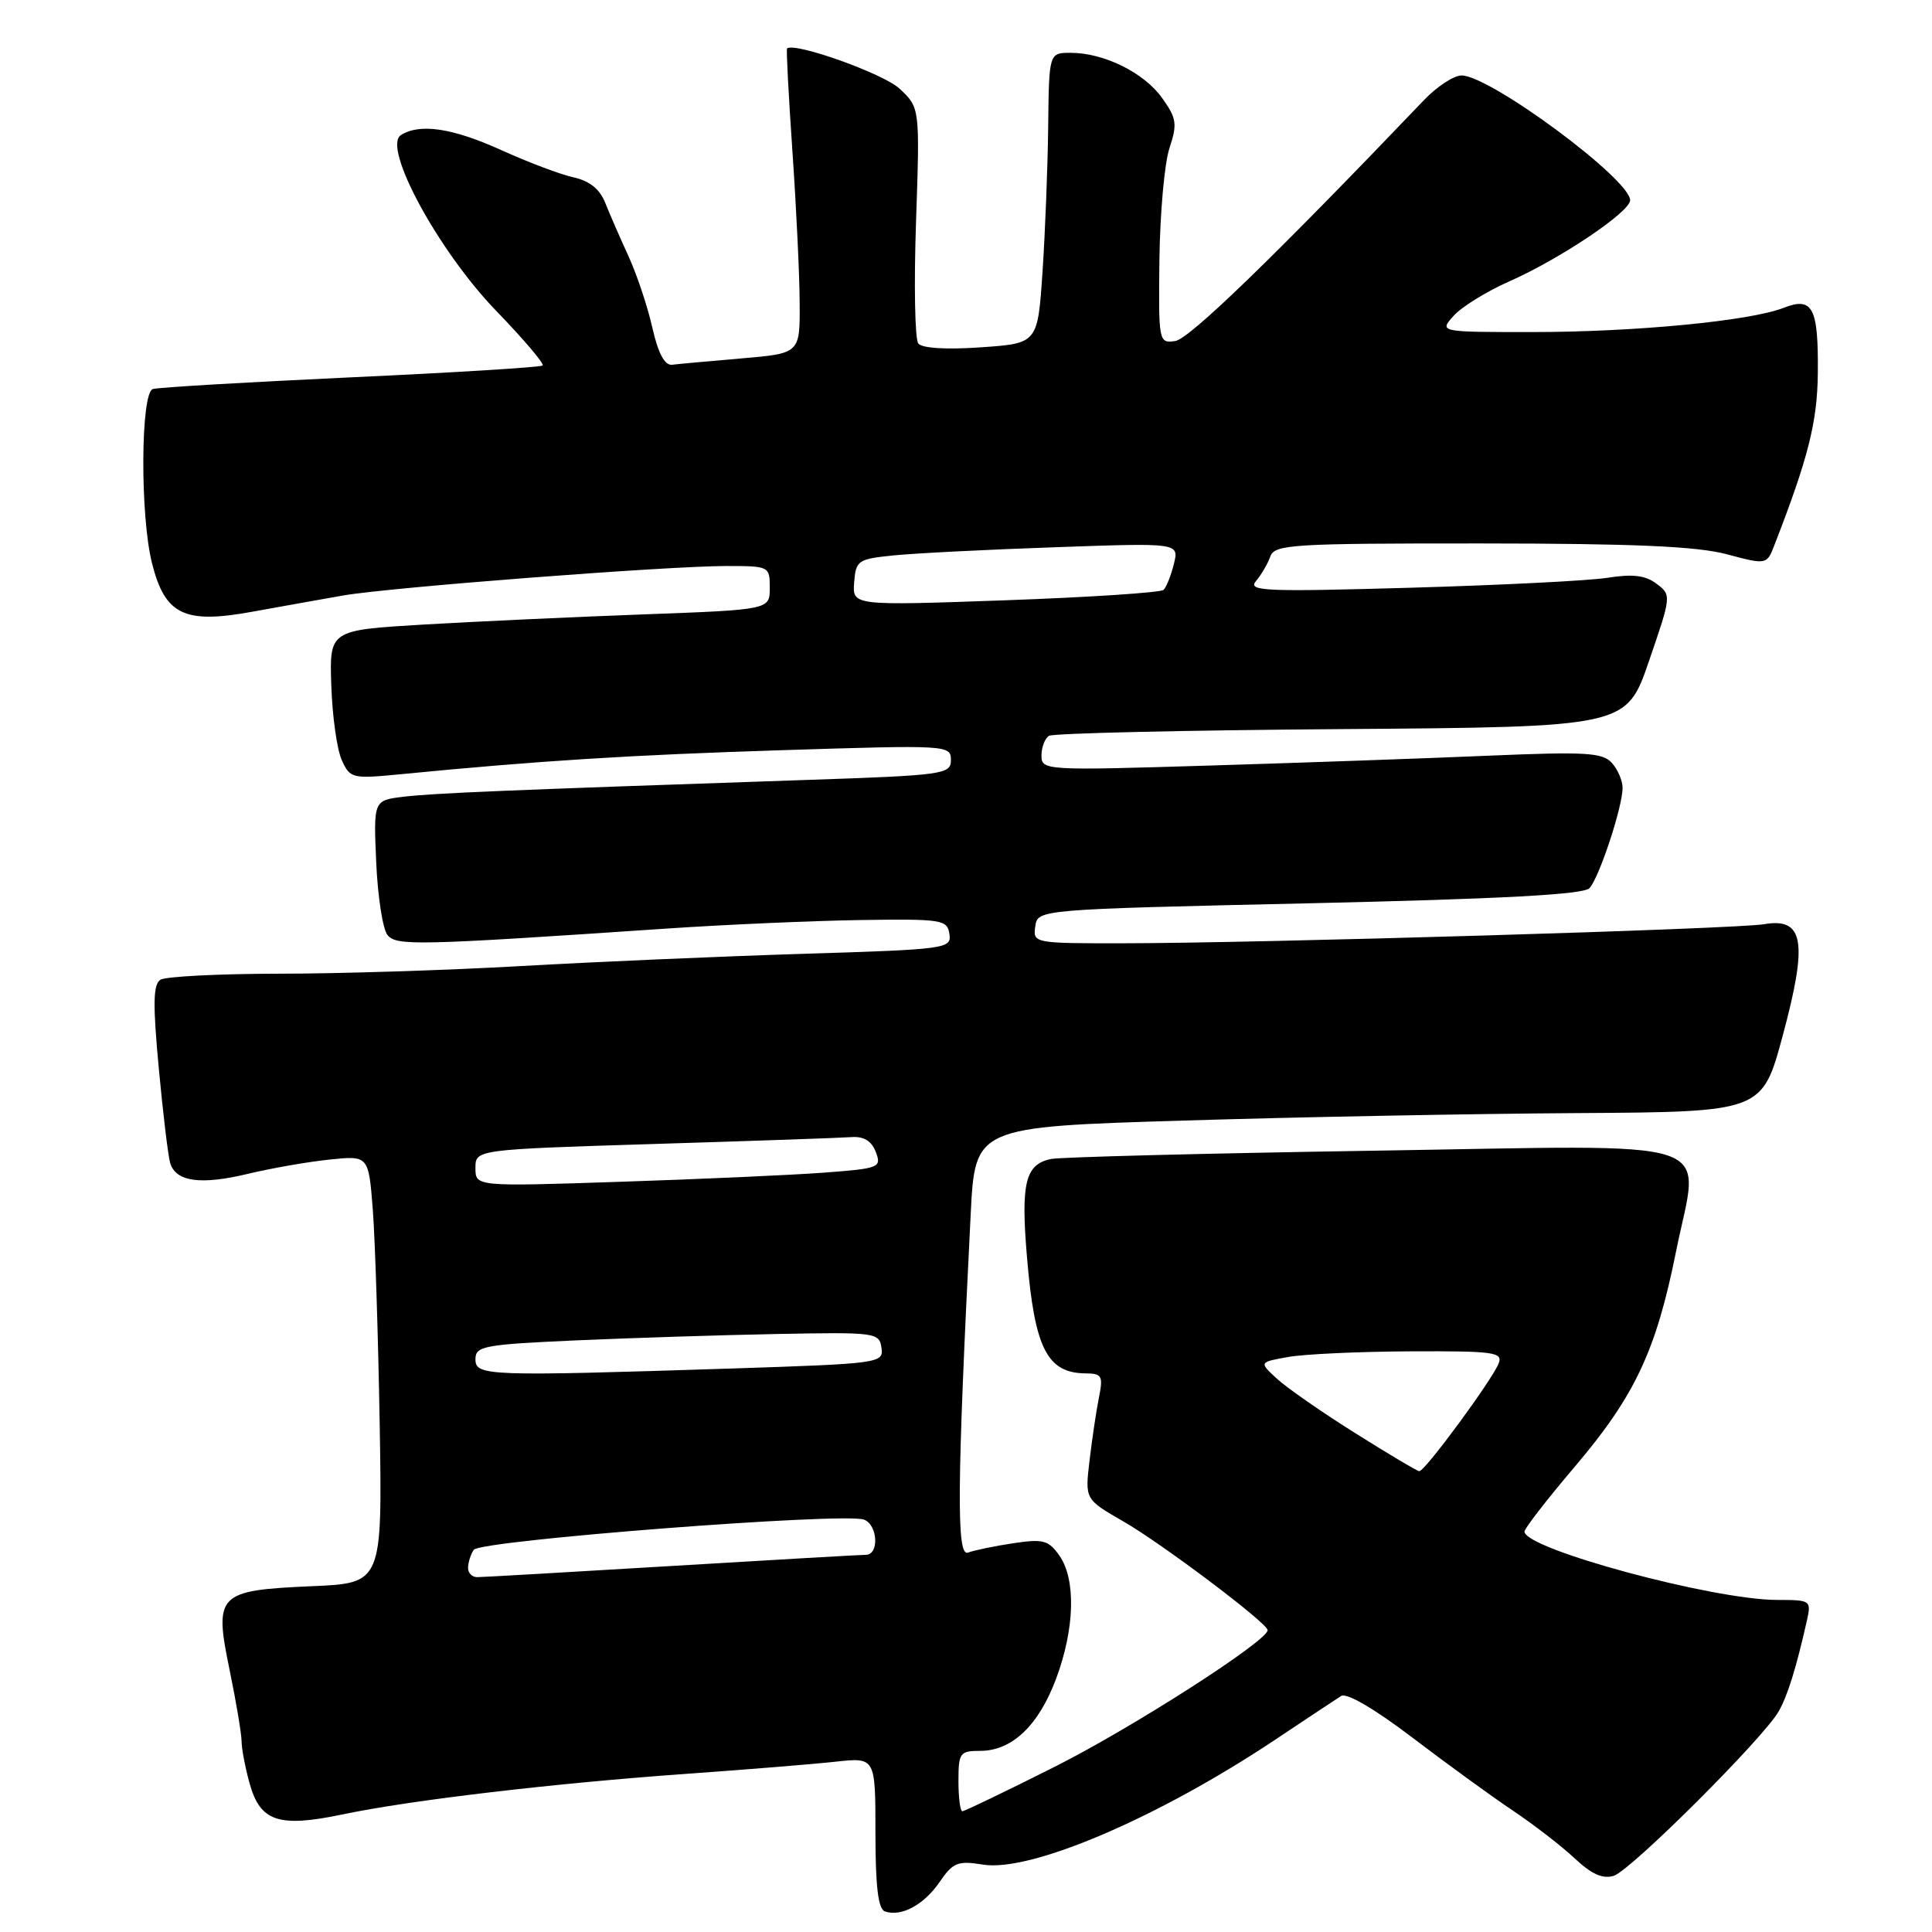 <?xml version="1.0" encoding="UTF-8" standalone="no"?>
<!DOCTYPE svg PUBLIC "-//W3C//DTD SVG 1.1//EN" "http://www.w3.org/Graphics/SVG/1.1/DTD/svg11.dtd" >
<svg xmlns="http://www.w3.org/2000/svg" xmlns:xlink="http://www.w3.org/1999/xlink" version="1.1" viewBox="0 0 256 256">
 <g >
 <path fill="currentColor"
d=" M 124.50 249.38 C 126.28 246.78 126.91 246.53 130.24 247.07 C 136.54 248.10 153.42 240.89 169.00 230.50 C 173.12 227.75 177.04 225.15 177.70 224.73 C 178.43 224.26 182.10 226.40 187.20 230.28 C 191.76 233.75 197.75 238.10 200.50 239.94 C 203.25 241.78 206.92 244.62 208.65 246.24 C 210.90 248.35 212.38 249.01 213.84 248.55 C 216.11 247.83 233.72 230.26 235.70 226.74 C 236.89 224.62 238.01 221.01 239.42 214.75 C 240.02 212.06 239.93 212.00 235.51 212.00 C 227.01 212.00 202.00 205.24 202.00 202.94 C 202.00 202.53 205.00 198.66 208.67 194.34 C 216.63 184.97 219.44 179.00 222.08 165.85 C 225.18 150.37 229.31 151.74 181.68 152.48 C 159.58 152.83 140.50 153.32 139.28 153.57 C 135.85 154.27 135.24 156.74 136.09 166.69 C 137.10 178.70 138.76 181.95 143.88 181.98 C 146.01 182.00 146.19 182.32 145.61 185.20 C 145.26 186.96 144.70 190.71 144.37 193.53 C 143.76 198.67 143.76 198.67 148.84 201.59 C 153.93 204.51 167.94 215.06 167.97 216.00 C 168.01 217.40 150.05 228.93 139.77 234.10 C 133.31 237.35 127.80 240.00 127.52 240.00 C 127.23 240.00 127.00 238.20 127.00 236.00 C 127.00 232.26 127.19 232.00 129.87 232.00 C 134.09 232.00 137.61 228.66 139.94 222.44 C 142.41 215.82 142.59 209.29 140.38 206.13 C 138.94 204.08 138.23 203.89 134.25 204.49 C 131.77 204.86 129.08 205.42 128.26 205.73 C 126.73 206.32 126.80 197.07 128.62 160.91 C 129.20 149.32 129.20 149.32 156.85 148.48 C 172.06 148.01 195.53 147.57 209.00 147.49 C 233.50 147.34 233.50 147.34 236.23 137.19 C 239.57 124.78 239.03 121.56 233.76 122.46 C 230.06 123.10 166.65 124.98 148.68 124.99 C 136.99 125.00 136.86 124.97 137.18 122.75 C 137.50 120.50 137.50 120.50 173.50 119.69 C 199.06 119.11 209.82 118.53 210.61 117.69 C 211.90 116.30 215.00 106.93 215.00 104.39 C 215.00 103.44 214.36 101.95 213.57 101.08 C 212.34 99.72 210.09 99.59 197.32 100.13 C 189.17 100.48 172.49 101.07 160.25 101.44 C 138.44 102.11 138.00 102.08 138.00 100.12 C 138.00 99.02 138.45 97.84 139.00 97.50 C 139.55 97.16 156.99 96.76 177.75 96.61 C 215.50 96.33 215.50 96.33 218.50 87.59 C 221.48 78.92 221.48 78.84 219.50 77.35 C 218.02 76.23 216.33 76.03 213.00 76.56 C 210.53 76.95 198.74 77.54 186.82 77.88 C 167.60 78.43 165.28 78.33 166.42 77.00 C 167.12 76.17 167.98 74.71 168.32 73.75 C 168.89 72.14 171.13 72.00 196.22 72.01 C 216.51 72.02 224.86 72.39 228.80 73.44 C 234.11 74.85 234.11 74.85 235.14 72.17 C 239.60 60.70 240.80 55.93 240.87 49.50 C 240.96 40.74 240.20 39.28 236.34 40.79 C 231.90 42.53 216.70 43.99 203.10 44.00 C 190.69 44.00 190.69 44.00 192.60 41.86 C 193.64 40.68 196.97 38.62 200.00 37.28 C 206.74 34.30 216.00 28.08 216.00 26.53 C 216.00 23.74 197.43 10.00 193.66 10.00 C 192.64 10.00 190.38 11.48 188.65 13.30 C 168.78 34.09 157.58 44.93 155.72 45.19 C 153.54 45.50 153.50 45.32 153.63 34.37 C 153.71 28.24 154.30 21.61 154.96 19.63 C 156.02 16.42 155.91 15.68 153.99 12.99 C 151.60 9.63 146.28 7.00 141.88 7.00 C 139.00 7.00 139.00 7.00 138.89 16.75 C 138.83 22.11 138.49 30.77 138.14 36.00 C 137.50 45.50 137.50 45.50 130.00 46.02 C 125.44 46.34 122.18 46.15 121.68 45.52 C 121.23 44.96 121.09 37.70 121.38 29.38 C 121.89 14.27 121.89 14.27 119.20 11.75 C 117.07 9.76 105.35 5.57 104.29 6.42 C 104.17 6.52 104.49 12.65 105.00 20.05 C 105.51 27.45 105.95 36.50 105.96 40.16 C 106.00 46.83 106.00 46.83 98.25 47.49 C 93.99 47.86 89.85 48.23 89.05 48.33 C 88.07 48.44 87.21 46.83 86.43 43.38 C 85.80 40.57 84.36 36.30 83.25 33.88 C 82.14 31.47 80.76 28.30 80.18 26.84 C 79.47 25.05 78.10 23.96 75.99 23.50 C 74.27 23.12 69.97 21.50 66.45 19.90 C 59.96 16.96 55.63 16.31 53.12 17.90 C 50.62 19.49 58.07 33.23 65.72 41.16 C 69.36 44.92 72.14 48.19 71.90 48.43 C 71.67 48.66 60.23 49.37 46.49 50.00 C 32.74 50.64 20.94 51.33 20.25 51.55 C 18.63 52.05 18.55 68.32 20.14 74.62 C 21.86 81.46 24.40 82.70 33.36 81.07 C 37.29 80.36 42.75 79.38 45.50 78.90 C 51.67 77.83 88.39 75.00 96.25 75.00 C 101.93 75.00 102.00 75.04 102.00 77.89 C 102.00 80.79 102.00 80.79 85.25 81.41 C 76.04 81.75 62.91 82.36 56.08 82.76 C 43.65 83.50 43.65 83.50 43.90 90.86 C 44.03 94.90 44.66 99.35 45.29 100.73 C 46.39 103.14 46.68 103.21 52.97 102.60 C 71.41 100.80 83.50 100.04 103.75 99.40 C 125.57 98.71 126.00 98.73 126.00 100.70 C 126.00 102.60 125.12 102.73 106.75 103.35 C 67.01 104.70 57.39 105.10 53.49 105.57 C 49.49 106.05 49.49 106.05 49.85 114.27 C 50.05 118.80 50.72 123.12 51.34 123.89 C 52.53 125.35 55.12 125.29 88.50 123.03 C 96.20 122.51 107.67 122.01 114.00 121.91 C 124.84 121.75 125.52 121.86 125.80 123.76 C 126.10 125.71 125.44 125.80 106.30 126.39 C 95.41 126.73 78.62 127.46 69.00 128.01 C 59.38 128.56 44.98 129.02 37.00 129.02 C 29.02 129.03 21.94 129.39 21.26 129.82 C 20.29 130.44 20.24 133.01 21.04 141.55 C 21.60 147.57 22.28 153.24 22.56 154.14 C 23.32 156.60 26.63 157.04 32.89 155.53 C 35.98 154.79 40.83 153.94 43.67 153.65 C 48.84 153.11 48.84 153.11 49.40 160.31 C 49.70 164.26 50.11 177.01 50.31 188.64 C 50.66 209.78 50.66 209.78 41.32 210.18 C 28.80 210.73 28.34 211.20 30.43 221.31 C 31.29 225.49 32.00 229.72 32.01 230.71 C 32.01 231.69 32.49 234.21 33.07 236.30 C 34.48 241.38 36.92 242.19 45.39 240.42 C 54.39 238.53 73.29 236.30 91.00 235.04 C 98.97 234.47 107.86 233.75 110.75 233.43 C 116.00 232.86 116.00 232.86 116.00 242.84 C 116.00 249.94 116.36 252.96 117.25 253.27 C 119.41 254.03 122.42 252.41 124.50 249.38 Z  M 62.02 207.75 C 62.02 207.06 62.36 205.99 62.77 205.36 C 63.57 204.11 111.91 200.37 114.49 201.36 C 116.31 202.05 116.52 205.99 114.75 206.02 C 114.06 206.02 102.47 206.69 89.00 207.50 C 75.53 208.31 63.94 208.98 63.25 208.98 C 62.56 208.99 62.01 208.44 62.02 207.75 Z  M 179.50 189.85 C 175.10 187.09 170.45 183.85 169.17 182.66 C 166.83 180.50 166.83 180.50 170.67 179.81 C 172.77 179.43 180.06 179.09 186.86 179.06 C 197.91 179.01 199.15 179.17 198.59 180.64 C 197.75 182.81 188.77 195.02 188.06 194.94 C 187.75 194.91 183.90 192.62 179.50 189.85 Z  M 63.00 180.10 C 63.00 178.36 64.11 178.16 76.25 177.61 C 83.54 177.29 95.58 176.90 103.00 176.76 C 116.03 176.51 116.51 176.57 116.80 178.59 C 117.09 180.63 116.64 180.69 96.80 181.34 C 64.46 182.38 63.00 182.33 63.00 180.10 Z  M 63.00 154.77 C 63.00 152.32 63.00 152.32 86.75 151.58 C 99.81 151.18 111.57 150.77 112.87 150.67 C 114.47 150.56 115.50 151.20 116.05 152.65 C 116.83 154.71 116.53 154.83 109.18 155.38 C 104.96 155.70 92.84 156.24 82.25 156.59 C 63.00 157.23 63.00 157.23 63.00 154.77 Z  M 113.18 77.17 C 113.41 74.25 113.67 74.07 118.46 73.59 C 121.23 73.31 130.87 72.82 139.87 72.51 C 156.23 71.93 156.23 71.93 155.55 74.71 C 155.17 76.25 154.55 77.80 154.18 78.16 C 153.81 78.52 144.38 79.14 133.22 79.54 C 112.95 80.26 112.95 80.26 113.18 77.17 Z "/>
</g>
</svg>